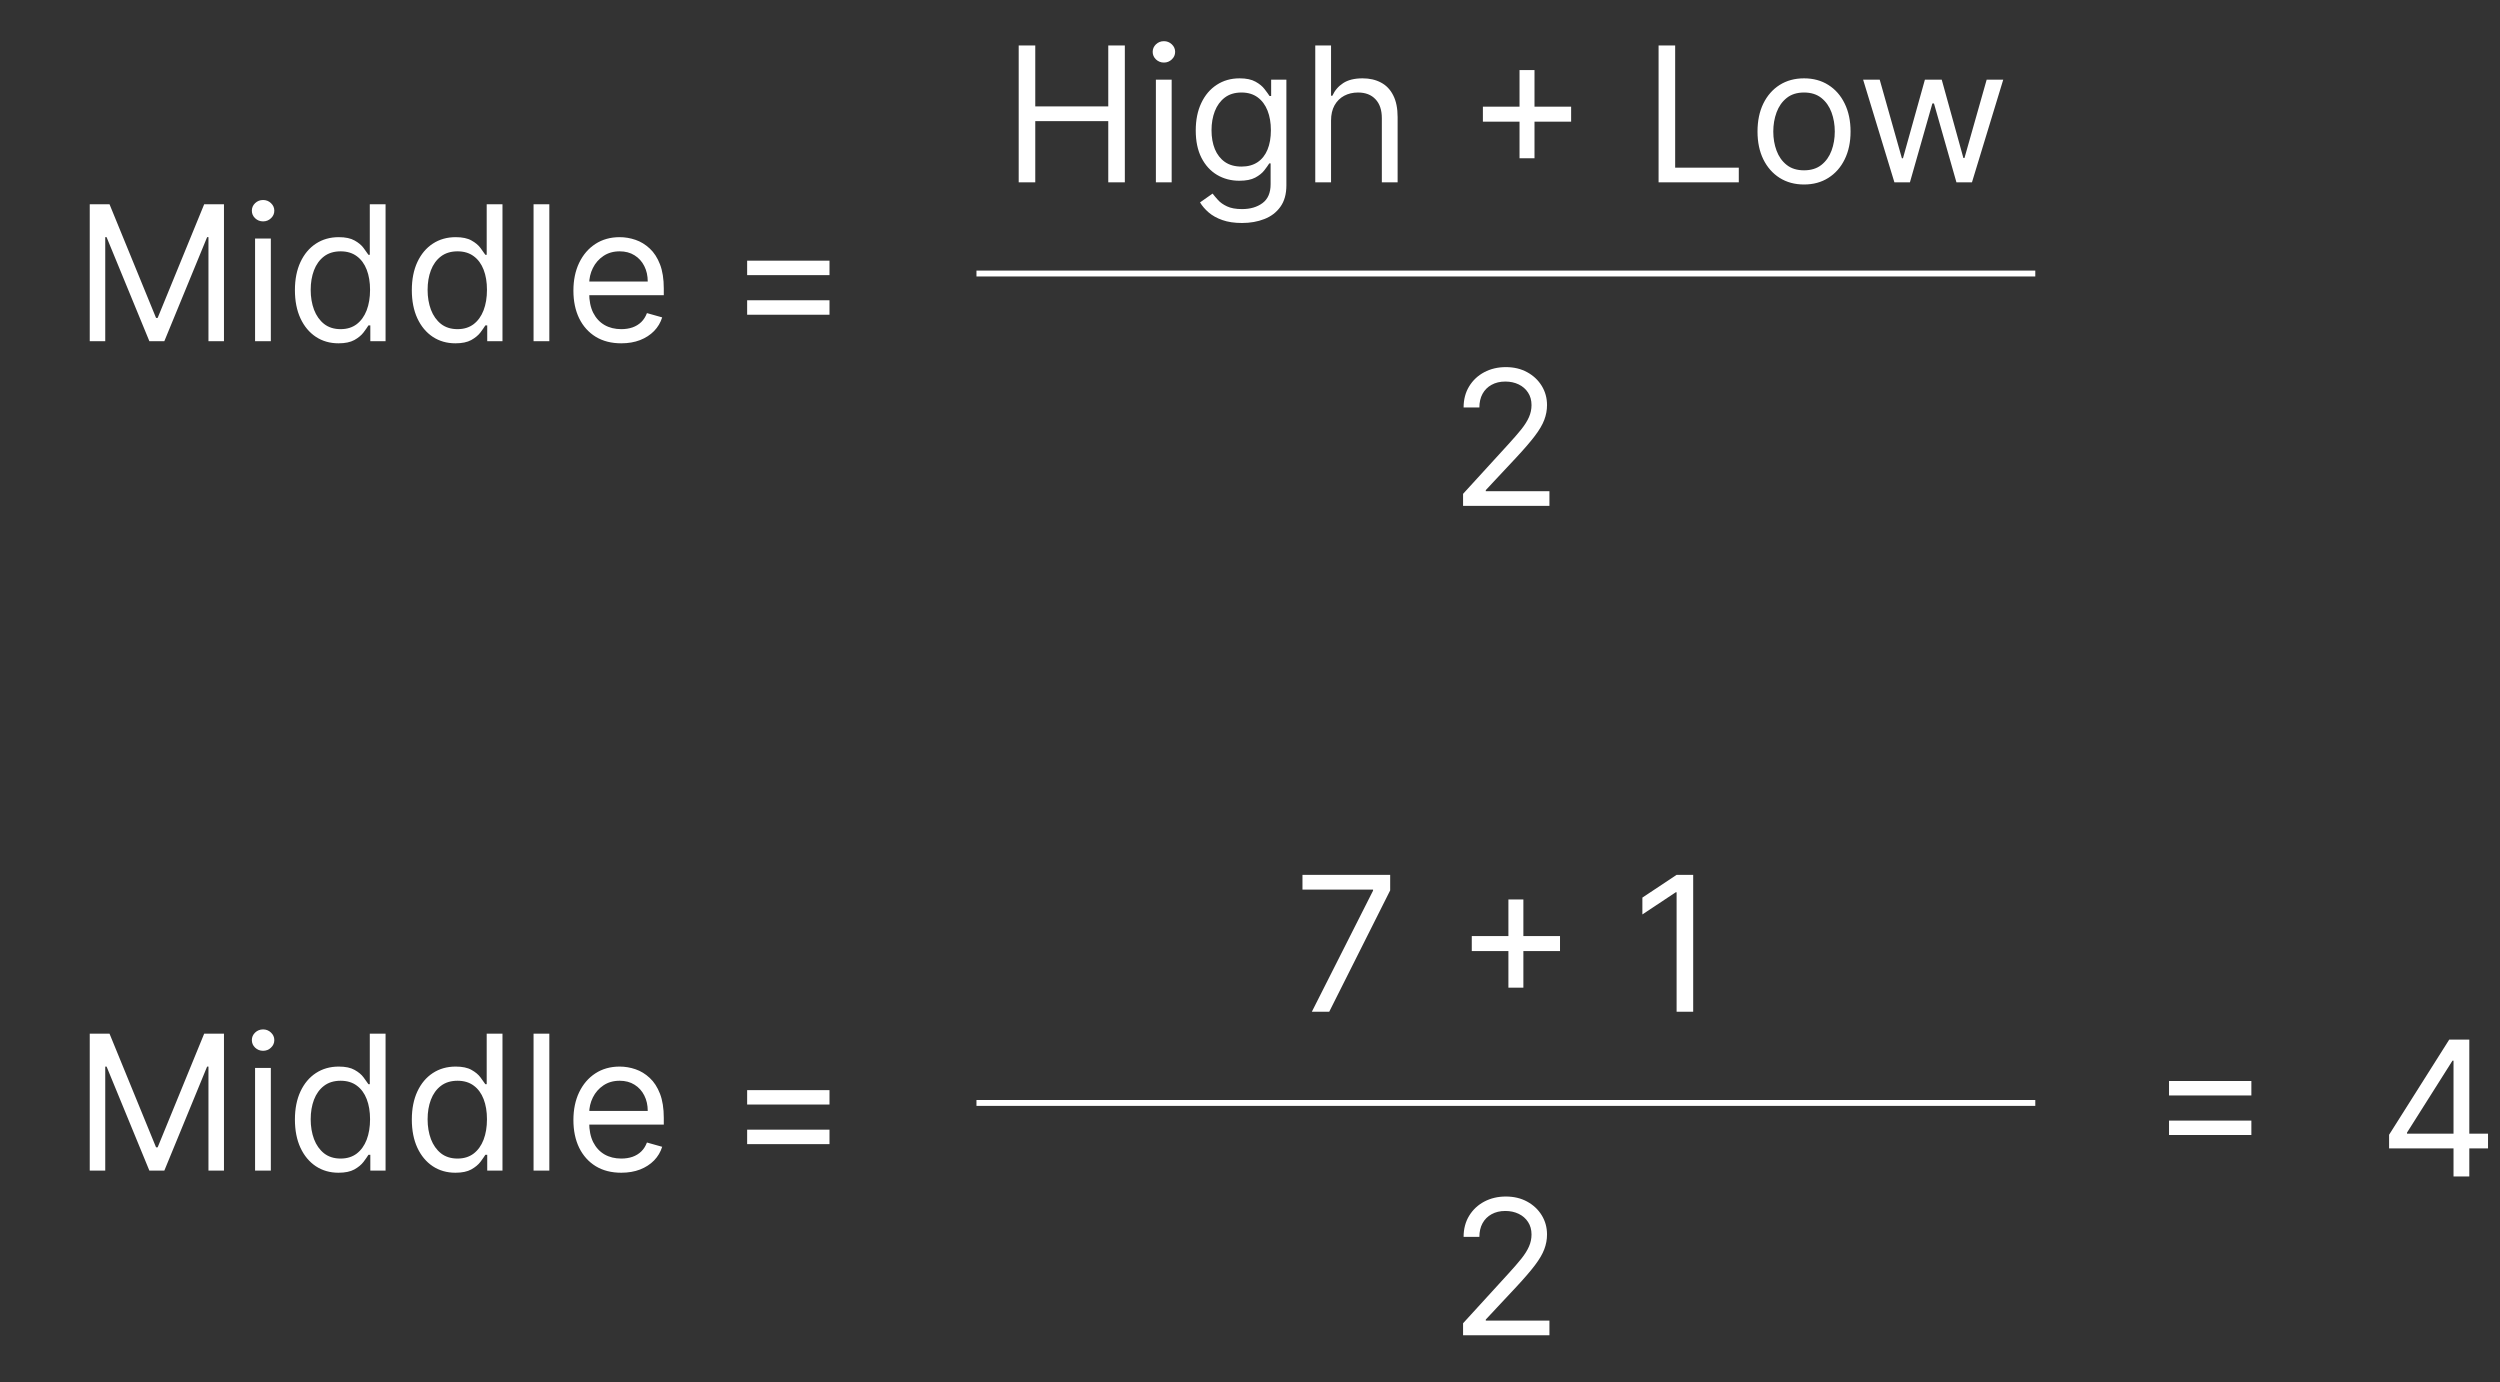 <svg width="425" height="235" viewBox="0 0 425 235" fill="none" xmlns="http://www.w3.org/2000/svg">
<rect x="0" y="0" width="425" height="235" fill="#333333" stroke="none"/>
<path d="M15.256 34.727H18.619L26.528 54.045H26.801L34.71 34.727H38.074V58H35.438V40.318H35.21L27.938 58H25.392L18.119 40.318H17.892V58H15.256V34.727ZM43.361 58V40.545H46.043V58H43.361ZM44.724 37.636C44.202 37.636 43.751 37.458 43.372 37.102C43.001 36.746 42.815 36.318 42.815 35.818C42.815 35.318 43.001 34.89 43.372 34.534C43.751 34.178 44.202 34 44.724 34C45.247 34 45.694 34.178 46.065 34.534C46.444 34.89 46.633 35.318 46.633 35.818C46.633 36.318 46.444 36.746 46.065 37.102C45.694 37.458 45.247 37.636 44.724 37.636ZM57.545 58.364C56.091 58.364 54.807 57.996 53.693 57.261C52.58 56.519 51.708 55.474 51.08 54.125C50.451 52.769 50.136 51.167 50.136 49.318C50.136 47.485 50.451 45.894 51.08 44.545C51.708 43.197 52.583 42.155 53.705 41.42C54.826 40.686 56.121 40.318 57.591 40.318C58.727 40.318 59.625 40.508 60.284 40.886C60.951 41.258 61.458 41.682 61.807 42.159C62.163 42.629 62.439 43.015 62.636 43.318H62.864V34.727H65.546V58H62.955V55.318H62.636C62.439 55.636 62.159 56.038 61.795 56.523C61.432 57 60.913 57.428 60.239 57.807C59.564 58.178 58.667 58.364 57.545 58.364ZM57.909 55.955C58.985 55.955 59.894 55.674 60.636 55.114C61.379 54.545 61.943 53.761 62.33 52.761C62.716 51.754 62.909 50.591 62.909 49.273C62.909 47.97 62.72 46.83 62.341 45.852C61.962 44.867 61.401 44.102 60.659 43.557C59.917 43.004 59 42.727 57.909 42.727C56.773 42.727 55.826 43.019 55.068 43.602C54.318 44.178 53.754 44.962 53.375 45.955C53.004 46.939 52.818 48.045 52.818 49.273C52.818 50.515 53.008 51.644 53.386 52.659C53.773 53.667 54.341 54.47 55.091 55.068C55.849 55.659 56.788 55.955 57.909 55.955ZM77.421 58.364C75.966 58.364 74.682 57.996 73.568 57.261C72.454 56.519 71.583 55.474 70.954 54.125C70.326 52.769 70.011 51.167 70.011 49.318C70.011 47.485 70.326 45.894 70.954 44.545C71.583 43.197 72.458 42.155 73.579 41.42C74.701 40.686 75.996 40.318 77.466 40.318C78.602 40.318 79.5 40.508 80.159 40.886C80.826 41.258 81.333 41.682 81.682 42.159C82.038 42.629 82.314 43.015 82.511 43.318H82.739V34.727H85.421V58H82.829V55.318H82.511C82.314 55.636 82.034 56.038 81.671 56.523C81.307 57 80.788 57.428 80.114 57.807C79.439 58.178 78.542 58.364 77.421 58.364ZM77.784 55.955C78.86 55.955 79.769 55.674 80.511 55.114C81.254 54.545 81.818 53.761 82.204 52.761C82.591 51.754 82.784 50.591 82.784 49.273C82.784 47.97 82.595 46.83 82.216 45.852C81.837 44.867 81.276 44.102 80.534 43.557C79.792 43.004 78.875 42.727 77.784 42.727C76.648 42.727 75.701 43.019 74.943 43.602C74.193 44.178 73.629 44.962 73.25 45.955C72.879 46.939 72.693 48.045 72.693 49.273C72.693 50.515 72.883 51.644 73.261 52.659C73.648 53.667 74.216 54.47 74.966 55.068C75.724 55.659 76.663 55.955 77.784 55.955ZM93.386 34.727V58H90.704V34.727H93.386ZM105.616 58.364C103.935 58.364 102.484 57.992 101.264 57.25C100.052 56.5 99.117 55.455 98.457 54.114C97.806 52.765 97.48 51.197 97.48 49.409C97.48 47.621 97.806 46.045 98.457 44.682C99.117 43.311 100.033 42.242 101.207 41.477C102.389 40.705 103.768 40.318 105.344 40.318C106.253 40.318 107.151 40.47 108.037 40.773C108.923 41.076 109.73 41.568 110.457 42.25C111.185 42.924 111.764 43.818 112.196 44.932C112.628 46.045 112.844 47.417 112.844 49.045V50.182H99.389V47.864H110.116C110.116 46.879 109.92 46 109.526 45.227C109.139 44.455 108.586 43.845 107.866 43.398C107.154 42.951 106.313 42.727 105.344 42.727C104.276 42.727 103.351 42.992 102.571 43.523C101.798 44.045 101.204 44.727 100.787 45.568C100.37 46.409 100.162 47.311 100.162 48.273V49.818C100.162 51.136 100.389 52.254 100.844 53.17C101.306 54.08 101.946 54.773 102.764 55.25C103.582 55.72 104.533 55.955 105.616 55.955C106.321 55.955 106.957 55.856 107.526 55.659C108.101 55.455 108.598 55.151 109.014 54.75C109.431 54.341 109.753 53.833 109.98 53.227L112.571 53.955C112.298 54.833 111.84 55.606 111.196 56.273C110.552 56.932 109.757 57.447 108.81 57.818C107.863 58.182 106.798 58.364 105.616 58.364ZM127.014 46.773V44.318H141.014V46.773H127.014ZM127.014 53.5V51.045H141.014V53.5H127.014Z" fill="white"/>
<path d="M173.178 31V7.727H175.996V18.091H188.405V7.727H191.223V31H188.405V20.591H175.996V31H173.178ZM196.501 31V13.546H199.183V31H196.501ZM197.865 10.636C197.342 10.636 196.892 10.458 196.513 10.102C196.142 9.746 195.956 9.318 195.956 8.818C195.956 8.318 196.142 7.89 196.513 7.534C196.892 7.178 197.342 7 197.865 7C198.388 7 198.835 7.178 199.206 7.534C199.585 7.89 199.774 8.318 199.774 8.818C199.774 9.318 199.585 9.746 199.206 10.102C198.835 10.458 198.388 10.636 197.865 10.636ZM211.141 37.909C209.845 37.909 208.732 37.742 207.8 37.409C206.868 37.083 206.091 36.651 205.47 36.114C204.857 35.583 204.368 35.015 204.004 34.409L206.141 32.909C206.383 33.227 206.69 33.591 207.061 34C207.432 34.417 207.94 34.776 208.584 35.08C209.235 35.39 210.088 35.545 211.141 35.545C212.55 35.545 213.713 35.205 214.629 34.523C215.546 33.841 216.004 32.773 216.004 31.318V27.773H215.777C215.58 28.091 215.3 28.485 214.936 28.954C214.58 29.417 214.065 29.829 213.391 30.193C212.724 30.549 211.822 30.727 210.686 30.727C209.277 30.727 208.012 30.394 206.891 29.727C205.777 29.061 204.894 28.091 204.243 26.818C203.599 25.546 203.277 24 203.277 22.182C203.277 20.394 203.591 18.837 204.22 17.511C204.849 16.178 205.724 15.148 206.845 14.421C207.966 13.686 209.262 13.318 210.732 13.318C211.868 13.318 212.769 13.508 213.436 13.886C214.11 14.258 214.625 14.682 214.982 15.159C215.345 15.629 215.625 16.015 215.822 16.318H216.095V13.546H218.686V31.5C218.686 33 218.345 34.22 217.663 35.159C216.989 36.106 216.08 36.799 214.936 37.239C213.8 37.686 212.535 37.909 211.141 37.909ZM211.05 28.318C212.125 28.318 213.035 28.072 213.777 27.579C214.519 27.087 215.084 26.379 215.47 25.454C215.857 24.53 216.05 23.424 216.05 22.136C216.05 20.879 215.86 19.769 215.482 18.807C215.103 17.845 214.542 17.091 213.8 16.546C213.057 16 212.141 15.727 211.05 15.727C209.913 15.727 208.966 16.015 208.209 16.591C207.459 17.167 206.894 17.939 206.516 18.909C206.144 19.879 205.959 20.954 205.959 22.136C205.959 23.349 206.148 24.421 206.527 25.352C206.913 26.276 207.482 27.004 208.232 27.534C208.989 28.057 209.929 28.318 211.05 28.318ZM226.277 20.5V31H223.595V7.727H226.277V16.273H226.504C226.913 15.371 227.527 14.655 228.345 14.125C229.171 13.587 230.269 13.318 231.641 13.318C232.83 13.318 233.872 13.557 234.766 14.034C235.66 14.504 236.353 15.227 236.845 16.204C237.345 17.174 237.595 18.409 237.595 19.909V31H234.913V20.091C234.913 18.704 234.554 17.633 233.834 16.875C233.122 16.11 232.133 15.727 230.868 15.727C229.989 15.727 229.201 15.913 228.504 16.284C227.815 16.655 227.269 17.197 226.868 17.909C226.474 18.621 226.277 19.485 226.277 20.5ZM258.32 26.909V11.909H260.865V26.909H258.32ZM252.092 20.682V18.136H267.092V20.682H252.092ZM281.959 31V7.727H284.777V28.5H295.595V31H281.959ZM306.686 31.364C305.11 31.364 303.728 30.989 302.538 30.239C301.357 29.489 300.432 28.439 299.766 27.091C299.107 25.742 298.777 24.167 298.777 22.364C298.777 20.546 299.107 18.958 299.766 17.602C300.432 16.246 301.357 15.193 302.538 14.443C303.728 13.693 305.11 13.318 306.686 13.318C308.262 13.318 309.641 13.693 310.822 14.443C312.012 15.193 312.936 16.246 313.595 17.602C314.262 18.958 314.595 20.546 314.595 22.364C314.595 24.167 314.262 25.742 313.595 27.091C312.936 28.439 312.012 29.489 310.822 30.239C309.641 30.989 308.262 31.364 306.686 31.364ZM306.686 28.954C307.883 28.954 308.868 28.648 309.641 28.034C310.413 27.421 310.985 26.614 311.357 25.614C311.728 24.614 311.913 23.53 311.913 22.364C311.913 21.197 311.728 20.11 311.357 19.102C310.985 18.095 310.413 17.28 309.641 16.659C308.868 16.038 307.883 15.727 306.686 15.727C305.489 15.727 304.504 16.038 303.732 16.659C302.959 17.28 302.387 18.095 302.016 19.102C301.644 20.11 301.459 21.197 301.459 22.364C301.459 23.53 301.644 24.614 302.016 25.614C302.387 26.614 302.959 27.421 303.732 28.034C304.504 28.648 305.489 28.954 306.686 28.954ZM322.05 31L316.732 13.546H319.55L323.322 26.909H323.504L327.232 13.546H330.095L333.777 26.864H333.959L337.732 13.546H340.55L335.232 31H332.595L328.777 17.591H328.504L324.686 31H322.05Z" fill="white"/>
<path d="M248.722 86V83.954L256.403 75.546C257.305 74.561 258.047 73.704 258.631 72.977C259.214 72.242 259.646 71.553 259.926 70.909C260.214 70.258 260.358 69.576 260.358 68.864C260.358 68.046 260.161 67.337 259.767 66.739C259.381 66.14 258.85 65.678 258.176 65.352C257.502 65.026 256.744 64.864 255.903 64.864C255.009 64.864 254.229 65.049 253.562 65.421C252.903 65.784 252.392 66.296 252.028 66.954C251.672 67.614 251.494 68.386 251.494 69.273H248.812C248.812 67.909 249.127 66.712 249.756 65.682C250.384 64.651 251.241 63.849 252.324 63.273C253.415 62.697 254.638 62.409 255.994 62.409C257.358 62.409 258.566 62.697 259.619 63.273C260.672 63.849 261.498 64.625 262.097 65.602C262.695 66.579 262.994 67.667 262.994 68.864C262.994 69.72 262.839 70.557 262.528 71.375C262.225 72.186 261.695 73.091 260.938 74.091C260.188 75.083 259.146 76.296 257.812 77.727L252.585 83.318V83.5H263.403V86H248.722Z" fill="white"/>
<line x1="166" y1="46.5" x2="346" y2="46.5" stroke="white"/>
<path d="M15.256 175.727H18.619L26.528 195.045H26.801L34.71 175.727H38.074V199H35.438V181.318H35.21L27.938 199H25.392L18.119 181.318H17.892V199H15.256V175.727ZM43.361 199V181.545H46.043V199H43.361ZM44.724 178.636C44.202 178.636 43.751 178.458 43.372 178.102C43.001 177.746 42.815 177.318 42.815 176.818C42.815 176.318 43.001 175.89 43.372 175.534C43.751 175.178 44.202 175 44.724 175C45.247 175 45.694 175.178 46.065 175.534C46.444 175.89 46.633 176.318 46.633 176.818C46.633 177.318 46.444 177.746 46.065 178.102C45.694 178.458 45.247 178.636 44.724 178.636ZM57.545 199.364C56.091 199.364 54.807 198.996 53.693 198.261C52.58 197.519 51.708 196.473 51.08 195.125C50.451 193.769 50.136 192.167 50.136 190.318C50.136 188.485 50.451 186.894 51.08 185.545C51.708 184.197 52.583 183.155 53.705 182.42C54.826 181.686 56.121 181.318 57.591 181.318C58.727 181.318 59.625 181.508 60.284 181.886C60.951 182.258 61.458 182.682 61.807 183.159C62.163 183.629 62.439 184.015 62.636 184.318H62.864V175.727H65.546V199H62.955V196.318H62.636C62.439 196.636 62.159 197.038 61.795 197.523C61.432 198 60.913 198.428 60.239 198.807C59.564 199.178 58.667 199.364 57.545 199.364ZM57.909 196.955C58.985 196.955 59.894 196.674 60.636 196.114C61.379 195.545 61.943 194.761 62.33 193.761C62.716 192.754 62.909 191.591 62.909 190.273C62.909 188.97 62.72 187.83 62.341 186.852C61.962 185.867 61.401 185.102 60.659 184.557C59.917 184.004 59 183.727 57.909 183.727C56.773 183.727 55.826 184.019 55.068 184.602C54.318 185.178 53.754 185.962 53.375 186.955C53.004 187.939 52.818 189.045 52.818 190.273C52.818 191.515 53.008 192.644 53.386 193.659C53.773 194.667 54.341 195.47 55.091 196.068C55.849 196.659 56.788 196.955 57.909 196.955ZM77.421 199.364C75.966 199.364 74.682 198.996 73.568 198.261C72.454 197.519 71.583 196.473 70.954 195.125C70.326 193.769 70.011 192.167 70.011 190.318C70.011 188.485 70.326 186.894 70.954 185.545C71.583 184.197 72.458 183.155 73.579 182.42C74.701 181.686 75.996 181.318 77.466 181.318C78.602 181.318 79.5 181.508 80.159 181.886C80.826 182.258 81.333 182.682 81.682 183.159C82.038 183.629 82.314 184.015 82.511 184.318H82.739V175.727H85.421V199H82.829V196.318H82.511C82.314 196.636 82.034 197.038 81.671 197.523C81.307 198 80.788 198.428 80.114 198.807C79.439 199.178 78.542 199.364 77.421 199.364ZM77.784 196.955C78.86 196.955 79.769 196.674 80.511 196.114C81.254 195.545 81.818 194.761 82.204 193.761C82.591 192.754 82.784 191.591 82.784 190.273C82.784 188.97 82.595 187.83 82.216 186.852C81.837 185.867 81.276 185.102 80.534 184.557C79.792 184.004 78.875 183.727 77.784 183.727C76.648 183.727 75.701 184.019 74.943 184.602C74.193 185.178 73.629 185.962 73.25 186.955C72.879 187.939 72.693 189.045 72.693 190.273C72.693 191.515 72.883 192.644 73.261 193.659C73.648 194.667 74.216 195.47 74.966 196.068C75.724 196.659 76.663 196.955 77.784 196.955ZM93.386 175.727V199H90.704V175.727H93.386ZM105.616 199.364C103.935 199.364 102.484 198.992 101.264 198.25C100.052 197.5 99.117 196.455 98.457 195.114C97.806 193.765 97.48 192.197 97.48 190.409C97.48 188.621 97.806 187.045 98.457 185.682C99.117 184.311 100.033 183.242 101.207 182.477C102.389 181.705 103.768 181.318 105.344 181.318C106.253 181.318 107.151 181.47 108.037 181.773C108.923 182.076 109.73 182.568 110.457 183.25C111.185 183.924 111.764 184.818 112.196 185.932C112.628 187.045 112.844 188.417 112.844 190.045V191.182H99.389V188.864H110.116C110.116 187.879 109.92 187 109.526 186.227C109.139 185.455 108.586 184.845 107.866 184.398C107.154 183.951 106.313 183.727 105.344 183.727C104.276 183.727 103.351 183.992 102.571 184.523C101.798 185.045 101.204 185.727 100.787 186.568C100.37 187.409 100.162 188.311 100.162 189.273V190.818C100.162 192.136 100.389 193.254 100.844 194.17C101.306 195.08 101.946 195.773 102.764 196.25C103.582 196.72 104.533 196.955 105.616 196.955C106.321 196.955 106.957 196.856 107.526 196.659C108.101 196.455 108.598 196.152 109.014 195.75C109.431 195.341 109.753 194.833 109.98 194.227L112.571 194.955C112.298 195.833 111.84 196.606 111.196 197.273C110.552 197.932 109.757 198.447 108.81 198.818C107.863 199.182 106.798 199.364 105.616 199.364ZM127.014 187.773V185.318H141.014V187.773H127.014ZM127.014 194.5V192.045H141.014V194.5H127.014Z" fill="white"/>
<path d="M223.011 172L233.42 151.409V151.227H221.42V148.727H236.33V151.364L225.966 172H223.011ZM256.429 167.909V152.909H258.974V167.909H256.429ZM250.202 161.682V159.136H265.202V161.682H250.202ZM287.841 148.727V172H285.023V151.682H284.886L279.205 155.455V152.591L285.023 148.727H287.841Z" fill="white"/>
<path d="M248.722 227V224.955L256.403 216.545C257.305 215.561 258.047 214.705 258.631 213.977C259.214 213.242 259.646 212.553 259.926 211.909C260.214 211.258 260.358 210.576 260.358 209.864C260.358 209.045 260.161 208.337 259.767 207.739C259.381 207.14 258.85 206.678 258.176 206.352C257.502 206.027 256.744 205.864 255.903 205.864C255.009 205.864 254.229 206.049 253.562 206.42C252.903 206.784 252.392 207.295 252.028 207.955C251.672 208.614 251.494 209.386 251.494 210.273H248.812C248.812 208.909 249.127 207.712 249.756 206.682C250.384 205.652 251.241 204.848 252.324 204.273C253.415 203.697 254.638 203.409 255.994 203.409C257.358 203.409 258.566 203.697 259.619 204.273C260.672 204.848 261.498 205.625 262.097 206.602C262.695 207.58 262.994 208.667 262.994 209.864C262.994 210.72 262.839 211.557 262.528 212.375C262.225 213.186 261.695 214.091 260.938 215.091C260.188 216.083 259.146 217.295 257.812 218.727L252.585 224.318V224.5H263.403V227H248.722Z" fill="white"/>
<line x1="166" y1="187.5" x2="346" y2="187.5" stroke="white"/>
<path d="M368.733 186.227V183.773H382.733V186.227H368.733ZM368.733 192.955V190.5H382.733V192.955H368.733ZM406.145 195.227V192.909L416.372 176.727H418.054V180.318H416.918L409.19 192.545V192.727H422.963V195.227H406.145ZM417.099 200V194.523V193.443V176.727H419.781V200H417.099Z" fill="white"/>
</svg>
